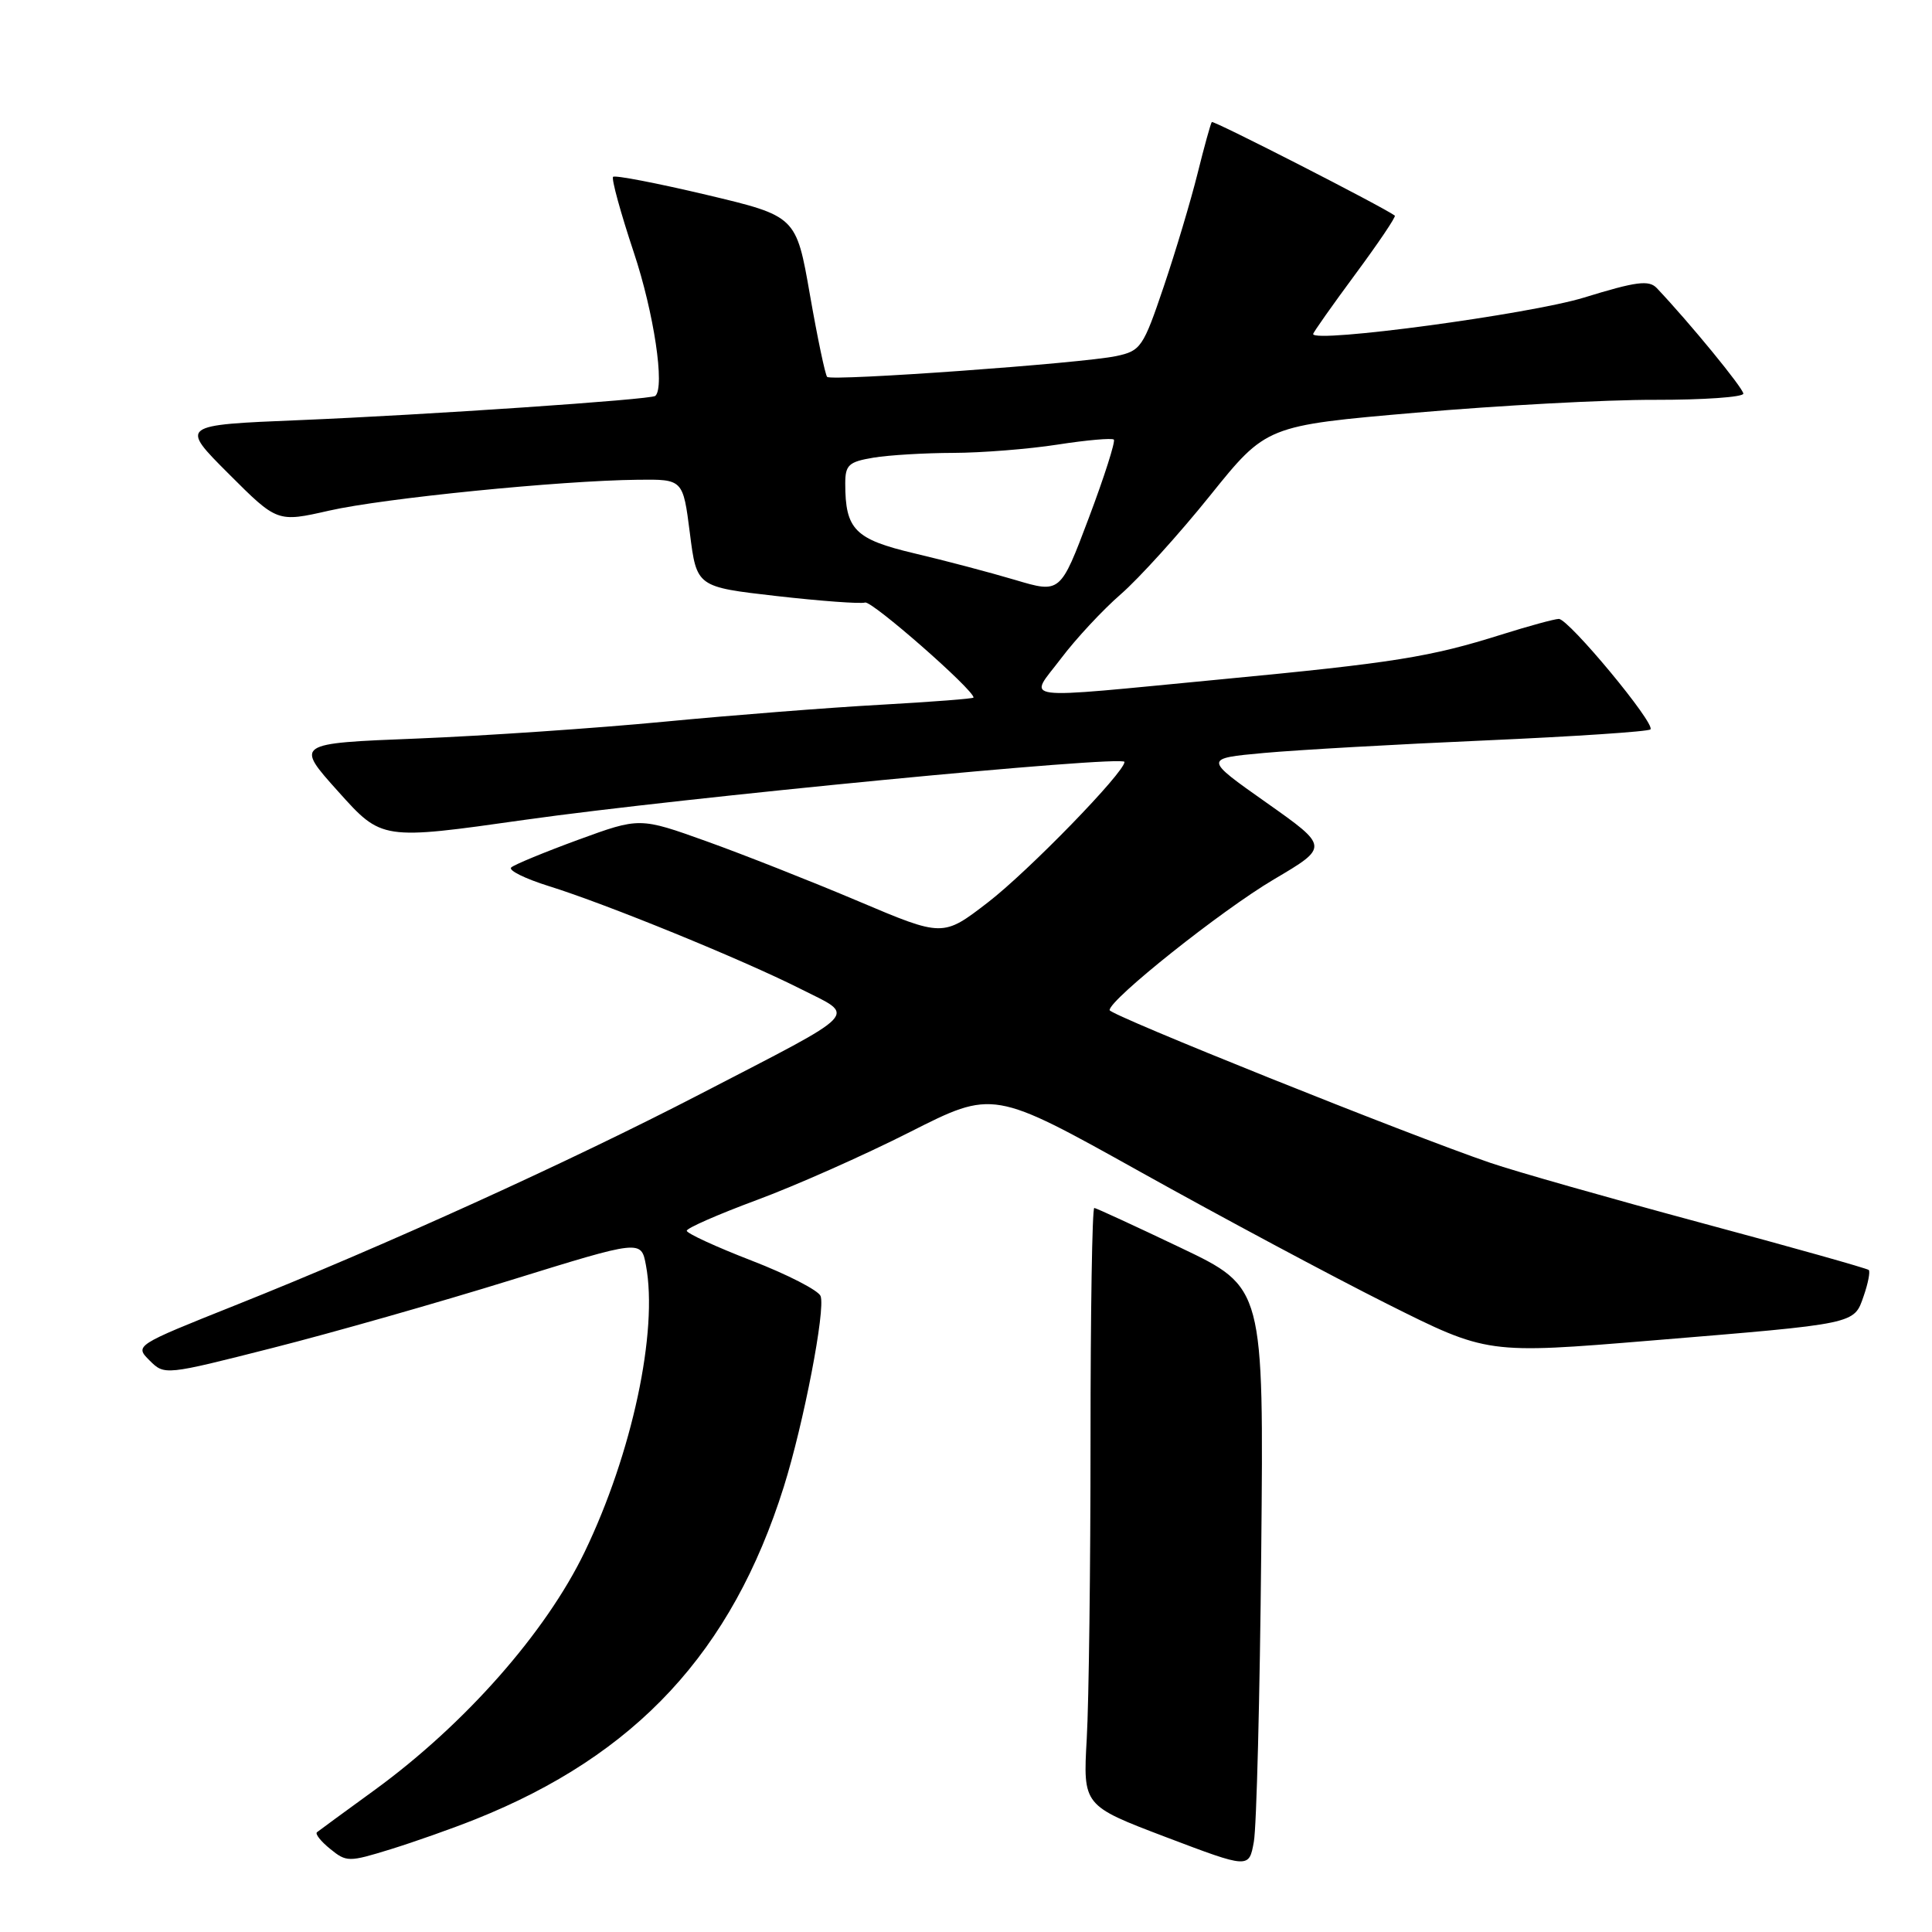 <?xml version="1.0" encoding="UTF-8" standalone="no"?>
<!DOCTYPE svg PUBLIC "-//W3C//DTD SVG 1.1//EN" "http://www.w3.org/Graphics/SVG/1.1/DTD/svg11.dtd" >
<svg xmlns="http://www.w3.org/2000/svg" xmlns:xlink="http://www.w3.org/1999/xlink" version="1.1" viewBox="0 0 256 256">
 <g >
 <path fill="currentColor"
d=" M 167.12 205.54 C 167.46 170.59 167.46 170.59 156.48 165.35 C 150.44 162.47 145.28 160.09 145.00 160.06 C 144.72 160.03 144.50 173.84 144.50 190.75 C 144.50 207.66 144.28 225.49 144.00 230.38 C 143.50 239.25 143.50 239.25 154.50 243.43 C 165.50 247.60 165.50 247.60 166.14 244.05 C 166.50 242.10 166.94 224.77 167.12 205.54 Z  M 63.00 241.06 C 84.30 232.55 96.98 218.88 103.86 197.00 C 106.49 188.62 109.41 173.50 108.73 171.73 C 108.44 170.98 104.33 168.87 99.60 167.04 C 94.87 165.21 91.00 163.43 91.00 163.08 C 91.00 162.73 95.16 160.91 100.25 159.02 C 105.34 157.14 114.47 153.09 120.55 150.01 C 131.61 144.41 131.61 144.41 151.05 155.25 C 161.75 161.22 176.48 169.10 183.78 172.76 C 197.07 179.42 197.07 179.42 218.78 177.63 C 246.19 175.37 245.64 175.49 246.95 171.72 C 247.53 170.05 247.83 168.50 247.62 168.28 C 247.40 168.07 237.39 165.25 225.36 162.02 C 213.34 158.78 200.80 155.22 197.50 154.09 C 186.60 150.37 147.06 134.51 147.03 133.85 C 146.97 132.47 161.88 120.60 168.80 116.52 C 176.10 112.21 176.10 112.21 167.80 106.35 C 159.50 100.50 159.50 100.50 167.50 99.77 C 171.90 99.37 185.10 98.62 196.83 98.11 C 208.56 97.59 218.40 96.94 218.69 96.65 C 219.41 95.92 207.86 82.00 206.55 82.01 C 205.97 82.02 202.57 82.95 199.00 84.07 C 189.49 87.07 184.73 87.83 161.75 90.02 C 134.12 92.66 136.30 92.94 140.59 87.25 C 142.56 84.64 146.13 80.80 148.52 78.73 C 150.91 76.65 156.23 70.78 160.33 65.68 C 167.79 56.40 167.79 56.40 187.65 54.68 C 198.57 53.73 212.79 52.96 219.25 52.98 C 225.71 52.99 231.00 52.62 231.00 52.16 C 231.00 51.45 223.88 42.76 219.53 38.17 C 218.49 37.08 216.83 37.29 209.89 39.43 C 202.69 41.64 174.00 45.50 174.00 44.26 C 174.00 44.06 176.51 40.50 179.57 36.36 C 182.64 32.21 185.00 28.71 184.82 28.57 C 183.31 27.44 160.77 15.91 160.57 16.17 C 160.42 16.35 159.57 19.42 158.68 23.00 C 157.79 26.58 155.78 33.31 154.20 37.98 C 151.48 46.02 151.16 46.49 147.92 47.18 C 143.44 48.14 110.20 50.53 109.60 49.94 C 109.35 49.68 108.32 44.79 107.32 39.06 C 105.50 28.64 105.50 28.64 93.59 25.81 C 87.04 24.26 81.48 23.19 81.24 23.43 C 80.99 23.67 82.23 28.18 83.98 33.44 C 86.65 41.44 88.13 51.33 86.83 52.46 C 86.27 52.95 56.40 54.98 39.67 55.67 C 23.84 56.32 23.84 56.32 30.29 62.77 C 36.74 69.22 36.74 69.22 43.62 67.66 C 50.82 66.02 74.23 63.68 84.50 63.57 C 90.50 63.50 90.50 63.50 91.41 70.63 C 92.31 77.77 92.31 77.77 102.91 78.98 C 108.73 79.64 114.01 80.03 114.63 79.84 C 115.52 79.57 129.00 91.38 129.00 92.43 C 129.00 92.58 123.49 93.00 116.75 93.38 C 110.01 93.75 97.08 94.76 88.00 95.63 C 78.92 96.50 64.21 97.50 55.29 97.86 C 39.08 98.50 39.08 98.50 44.84 104.91 C 50.59 111.32 50.59 111.32 69.55 108.63 C 90.12 105.72 149.00 100.03 149.00 100.96 C 149.00 102.35 136.26 115.45 130.88 119.59 C 124.94 124.16 124.94 124.16 113.72 119.41 C 107.55 116.80 98.51 113.23 93.63 111.48 C 84.76 108.30 84.76 108.30 76.63 111.27 C 72.16 112.91 68.16 114.56 67.74 114.94 C 67.32 115.32 69.57 116.43 72.74 117.42 C 80.35 119.79 98.34 127.13 106.07 131.03 C 113.49 134.78 114.48 133.73 92.82 144.95 C 75.57 153.89 51.01 165.05 31.17 172.96 C 17.87 178.27 17.84 178.29 19.82 180.27 C 21.80 182.24 21.84 182.24 36.15 178.60 C 44.04 176.60 58.25 172.55 67.73 169.61 C 84.96 164.27 84.96 164.27 85.59 167.65 C 87.23 176.38 83.76 192.60 77.46 205.66 C 72.32 216.31 61.63 228.44 49.69 237.15 C 45.73 240.03 42.27 242.56 42.00 242.78 C 41.73 243.00 42.51 243.99 43.75 244.99 C 45.91 246.75 46.21 246.75 51.75 245.04 C 54.91 244.06 59.98 242.27 63.00 241.06 Z  M 134.50 76.84 C 131.20 75.86 125.19 74.27 121.15 73.32 C 113.28 71.46 112.00 70.17 112.00 64.07 C 112.00 61.60 112.46 61.19 115.75 60.64 C 117.81 60.30 122.56 60.02 126.31 60.01 C 130.05 60.00 136.28 59.51 140.14 58.91 C 144.00 58.31 147.35 58.02 147.59 58.25 C 147.82 58.49 146.33 63.17 144.26 68.66 C 140.50 78.63 140.50 78.63 134.50 76.84 Z "/>
</g>
</svg>
